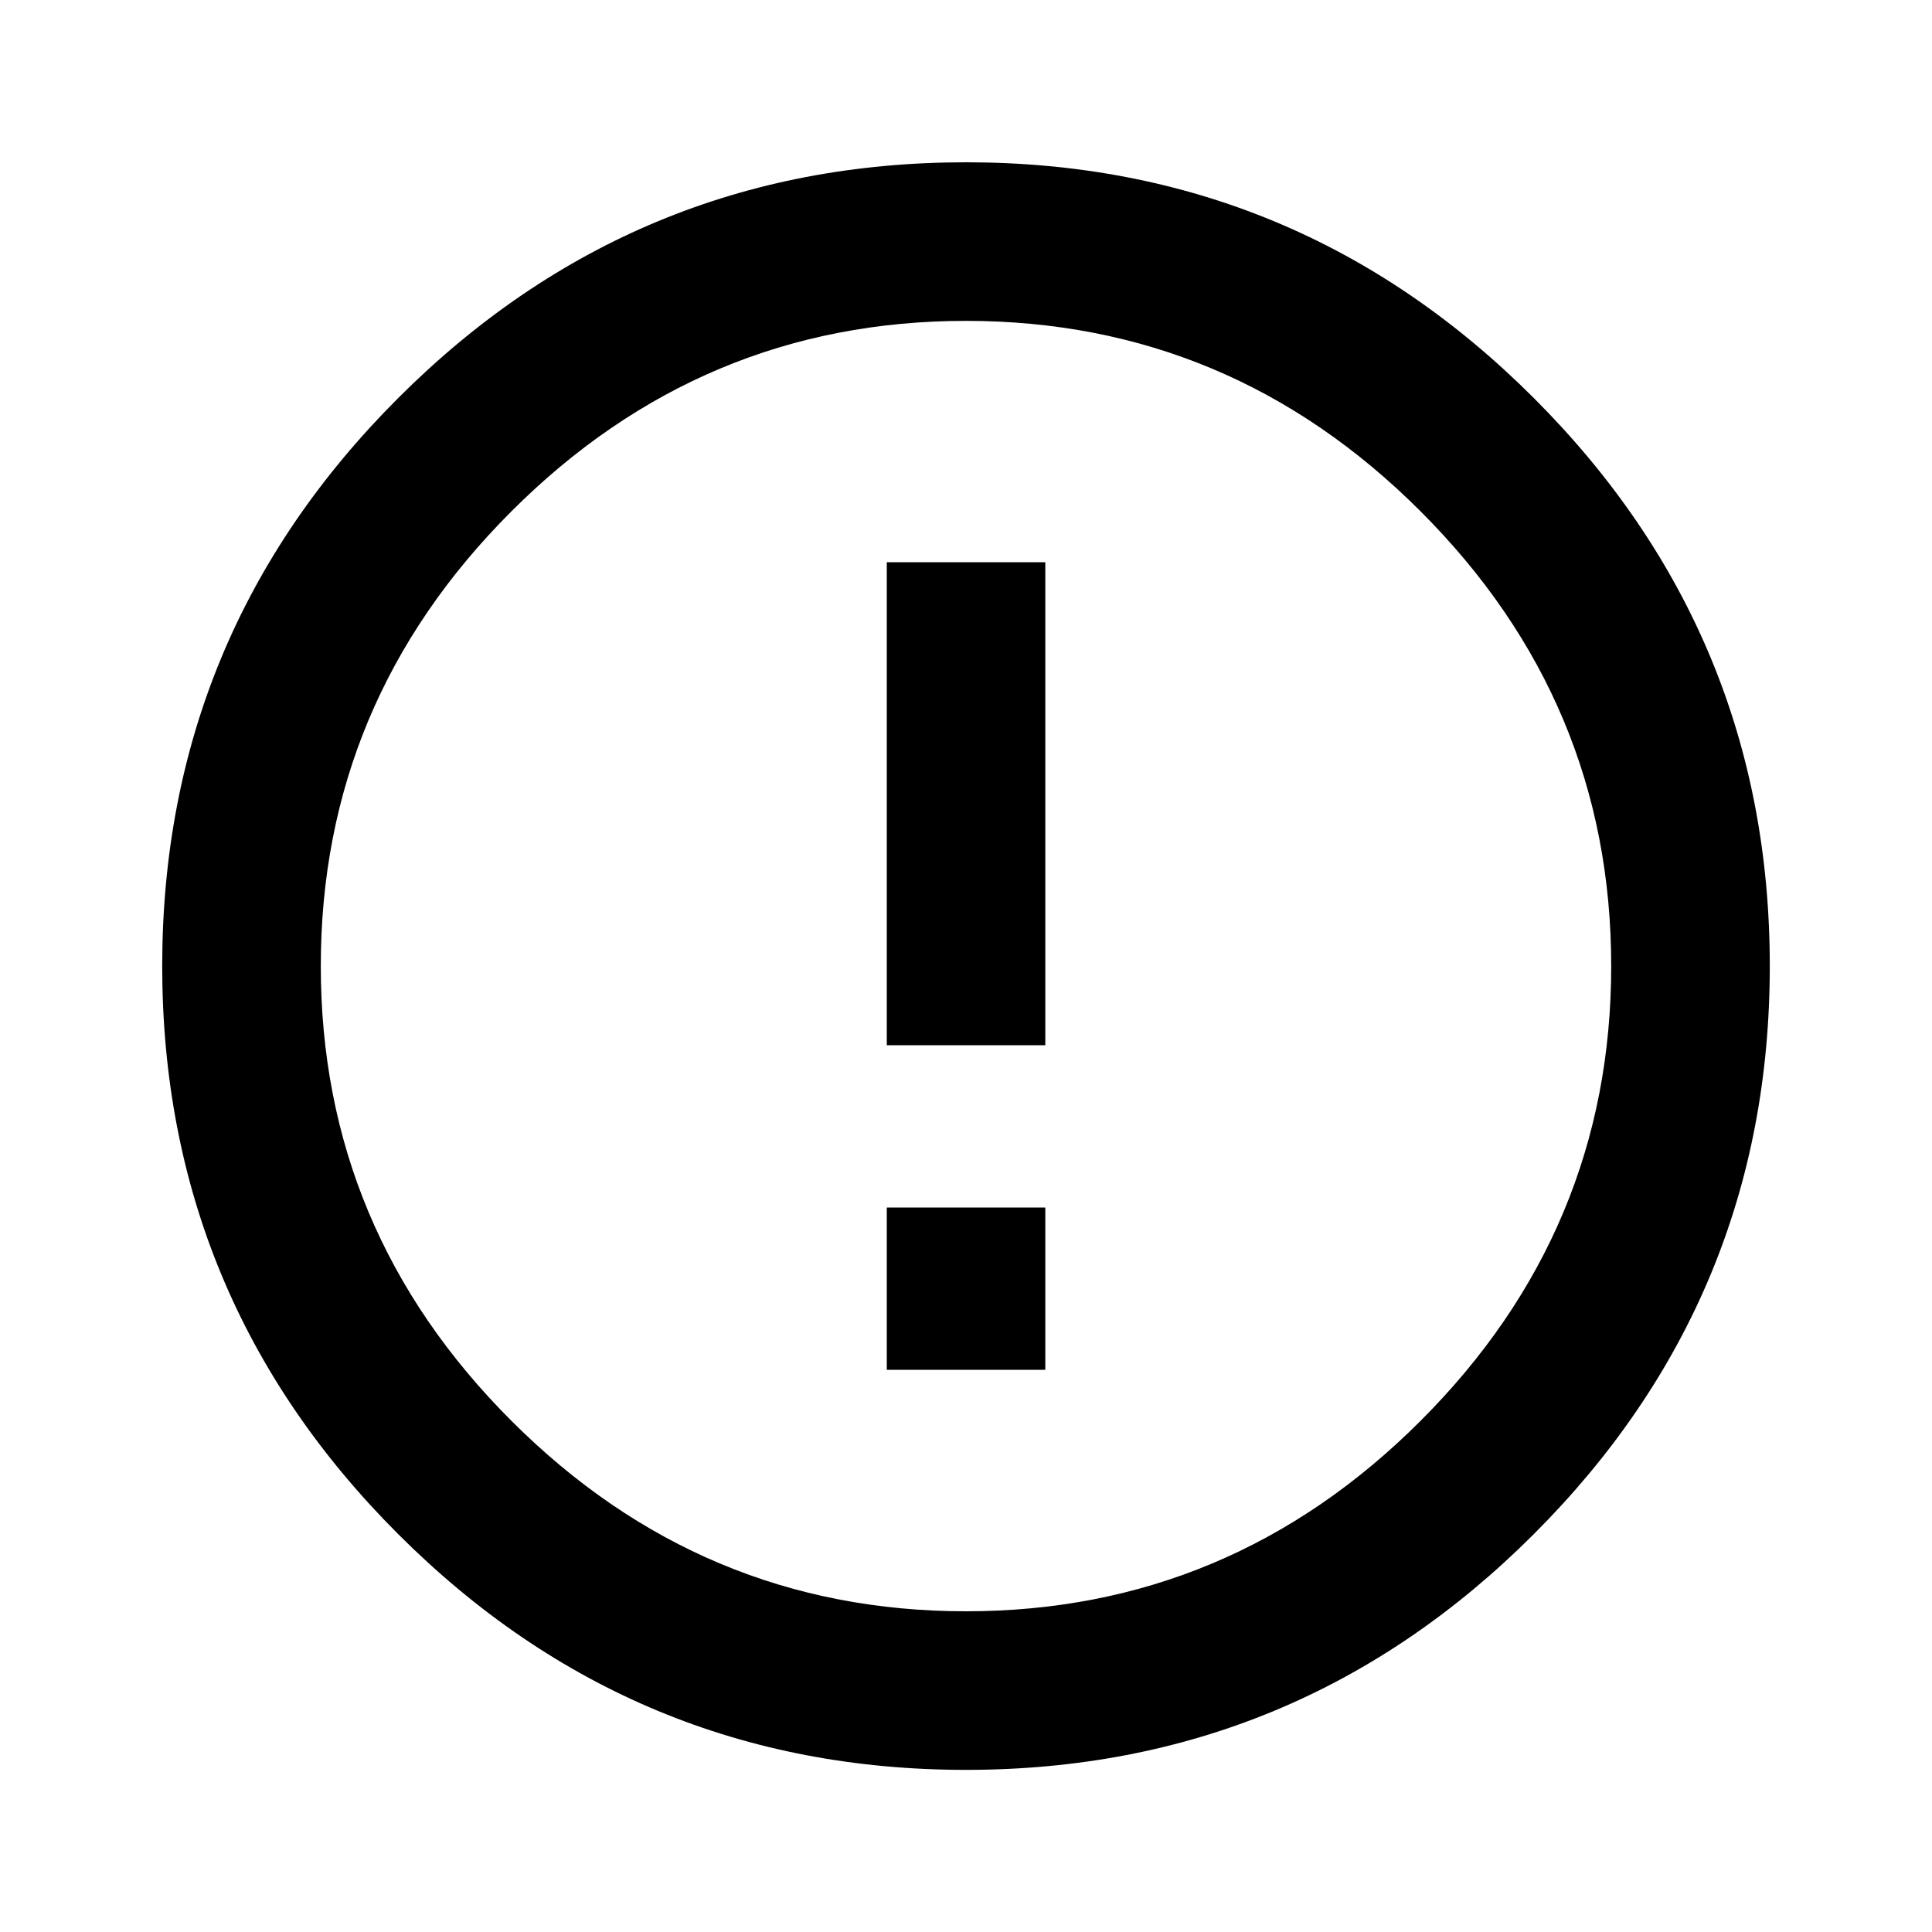 <svg xmlns="http://www.w3.org/2000/svg" width="24px" height="24px" viewBox="0 0 24 24">
  <path d="M12 20.016q3.281 0 5.648-2.367t2.367-5.648-2.367-5.648T12 3.986 6.352 6.353t-2.367 5.648 2.367 5.648T12 20.016zm0-18q4.125 0 7.055 2.93t2.93 7.055-2.93 7.055T12 21.986t-7.055-2.93-2.93-7.055 2.93-7.055T12 2.016zm-.984 4.968h1.969v6h-1.969v-6zm0 8.016h1.969v2.016h-1.969V15z" />
</svg>
